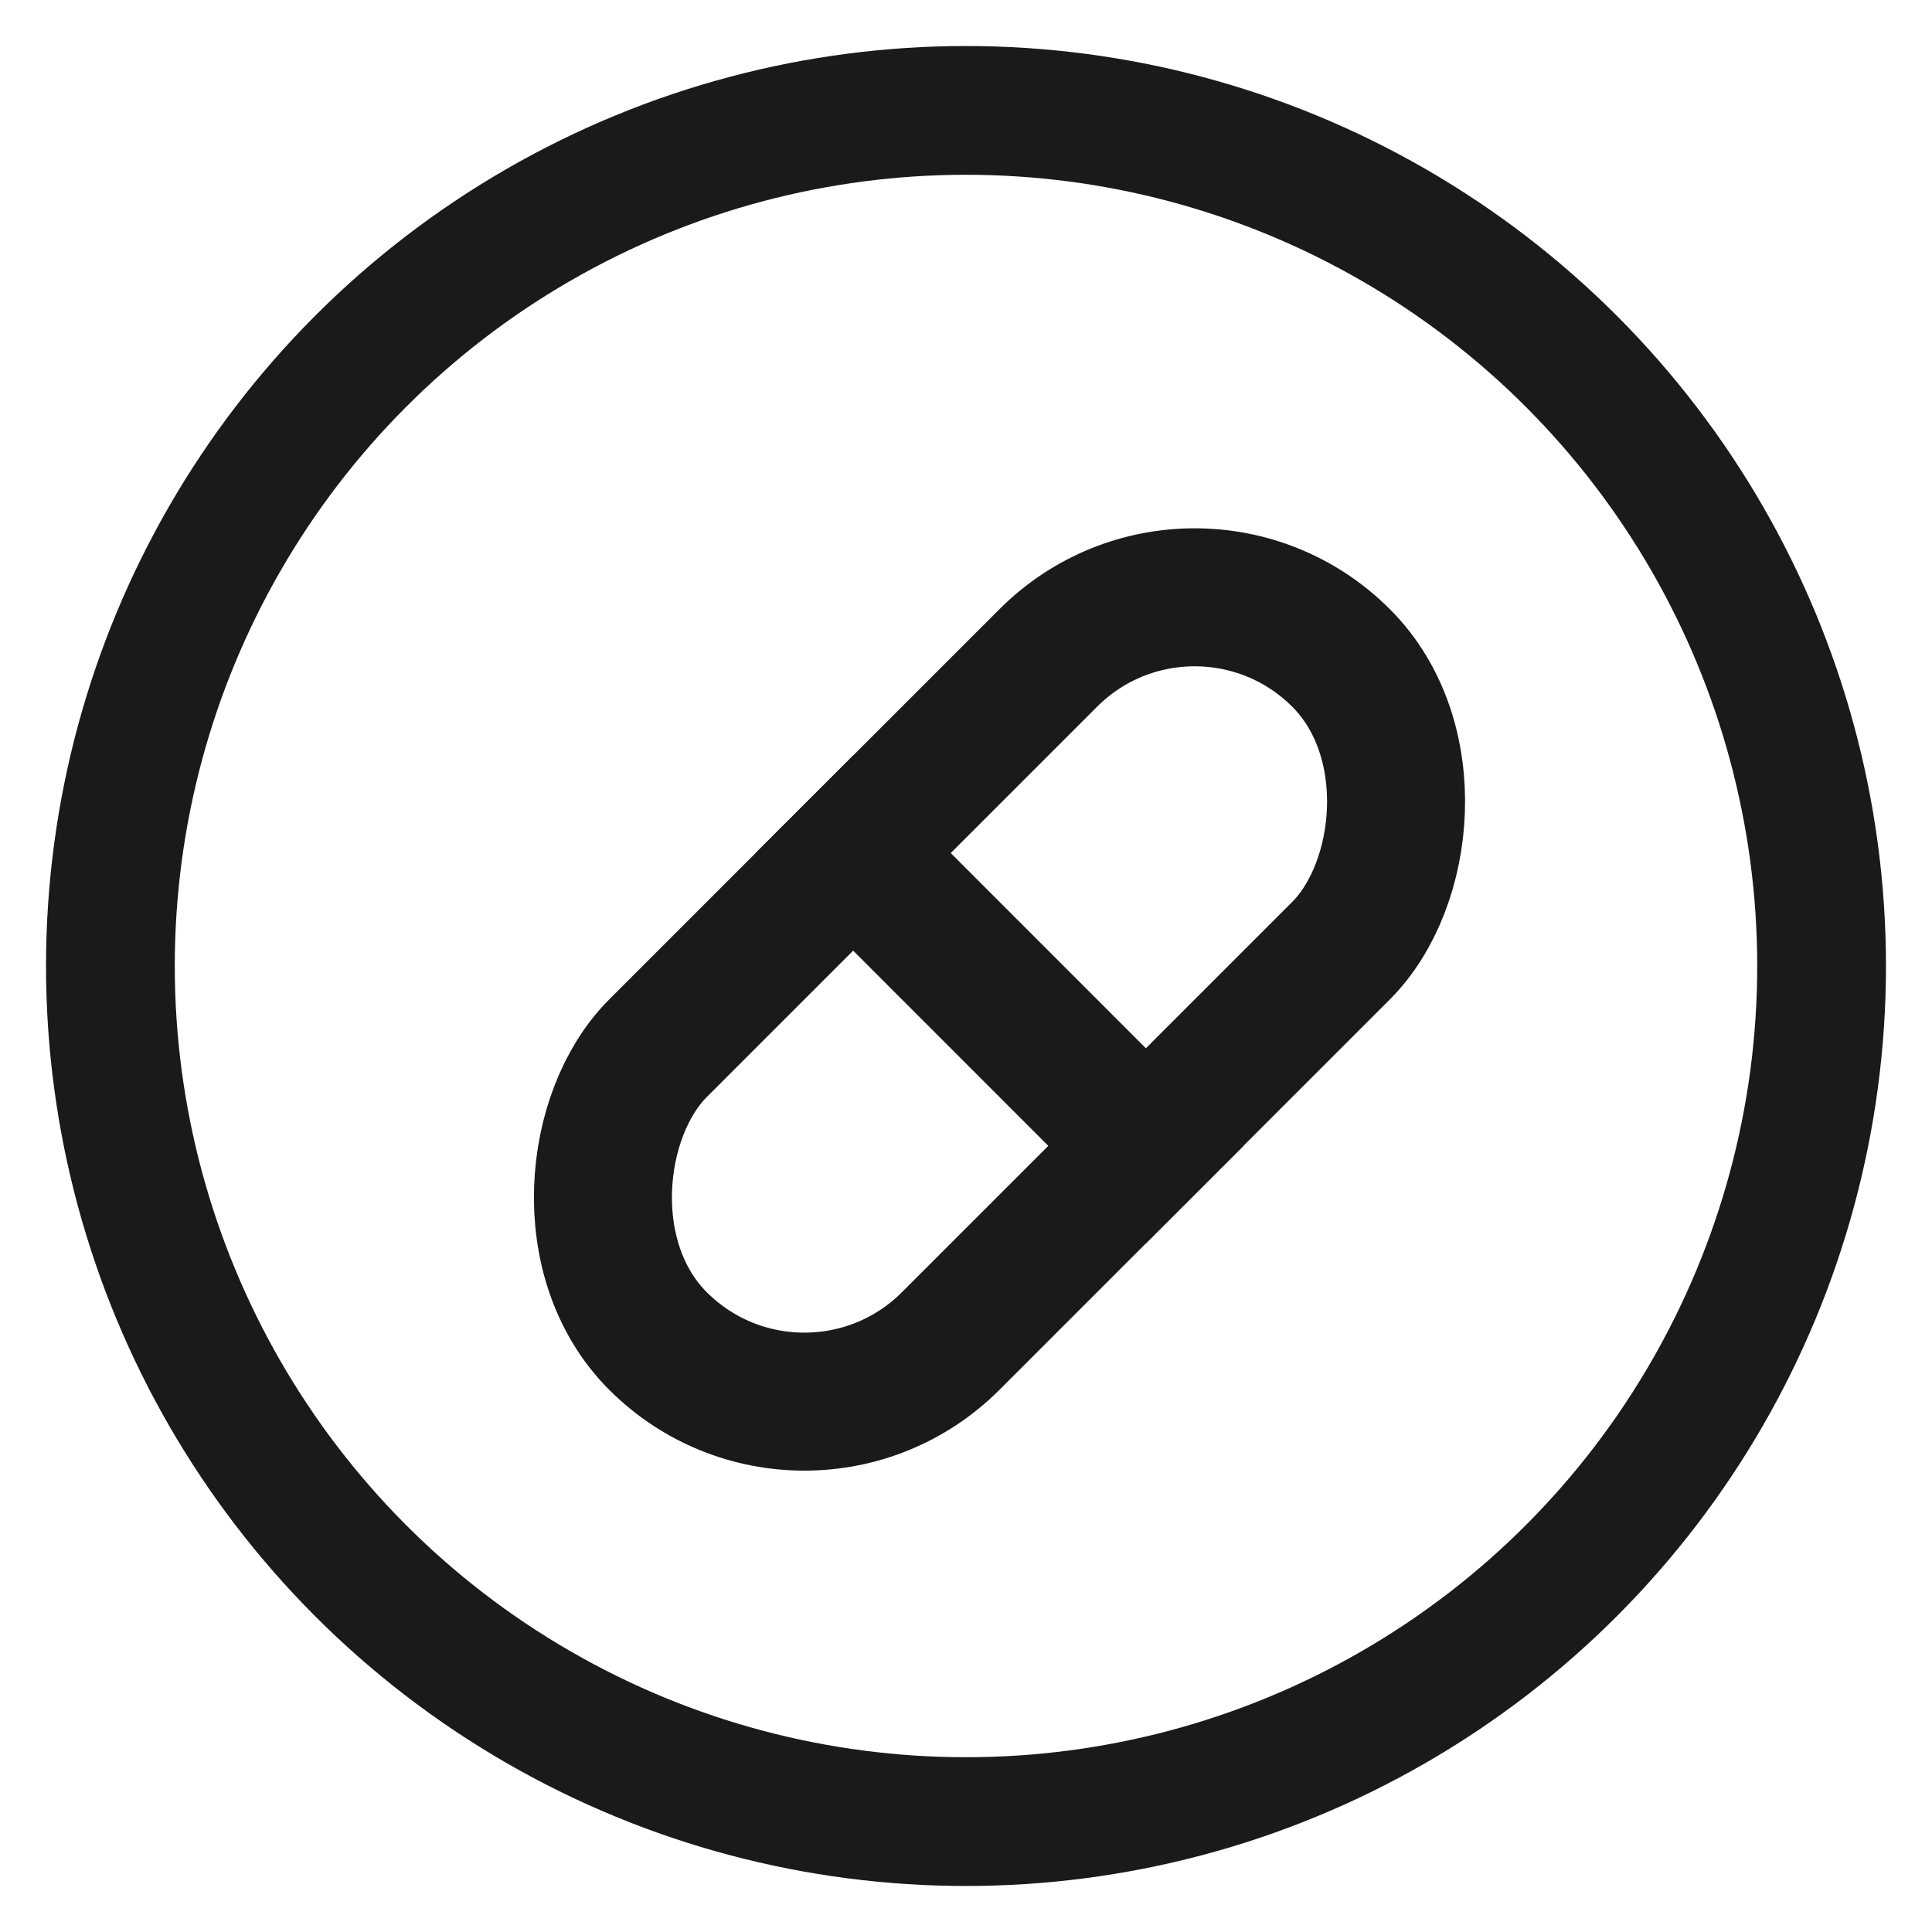 <svg width="14" height="14" viewBox="0 0 14 14" fill="none" xmlns="http://www.w3.org/2000/svg">
<circle cx="7" cy="7" r="6.2" stroke="#1A1A1A" stroke-width="0.933"/>
<rect x="8.657" y="3.707" width="3" height="7" rx="1.5" transform="rotate(45 8.657 3.707)" stroke="#1A1A1A"/>
<path d="M5.829 5.828L8.657 8.657" stroke="#1A1A1A"/>
</svg>
